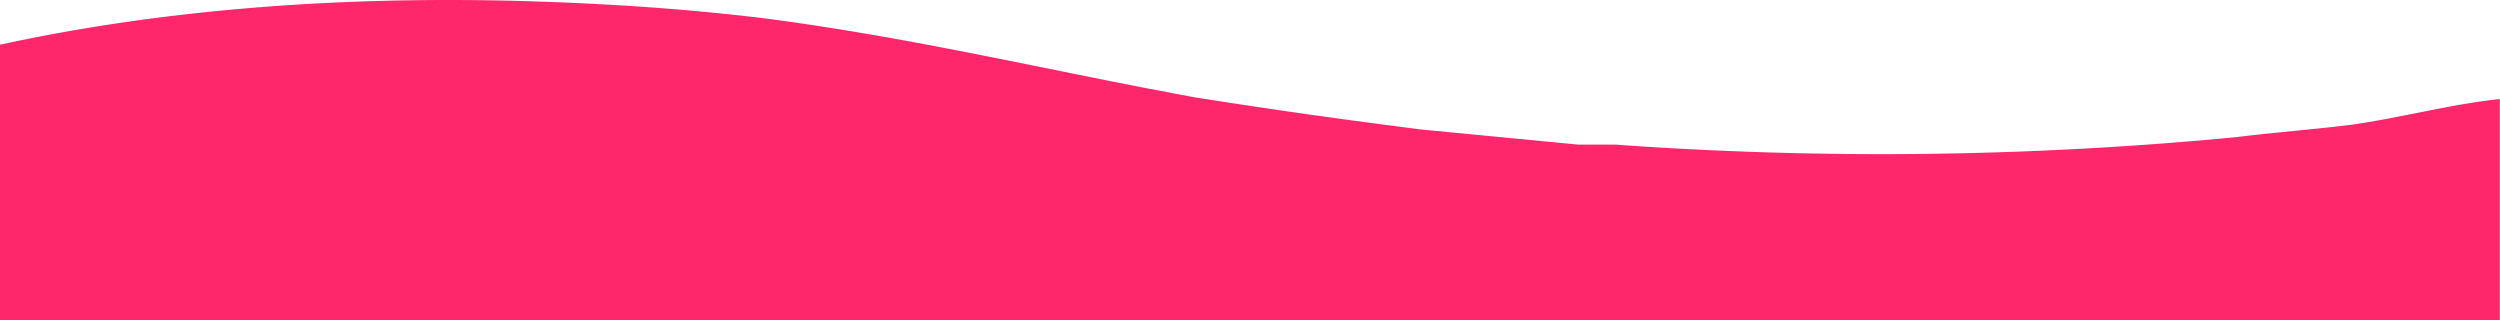 <svg xmlns="http://www.w3.org/2000/svg" viewBox="0 0 500 64.1"><defs><style>.cls-1{fill:#ff276c;}</style></defs><title>linha rosa baixo</title><g id="Camada_2" data-name="Camada 2"><g id="Elementos_básicos" data-name="Elementos básicos"><path class="cls-1" d="M0,8.94C33.32,1.69,69-.78,104.64.21,121,.7,136.59,1.69,152.93,3.67c30.46,4,56.46,10.38,86.18,15.82,15.6,2.47,29.72,4.45,45.32,6.43l31.2,3h7.43a743,743,0,0,0,124.07-1.48c8.17-1,14.86-1.48,23-2.47,10.4-1.48,19.32-4,29.83-5.17V64.1H0Z"/></g></g></svg>
